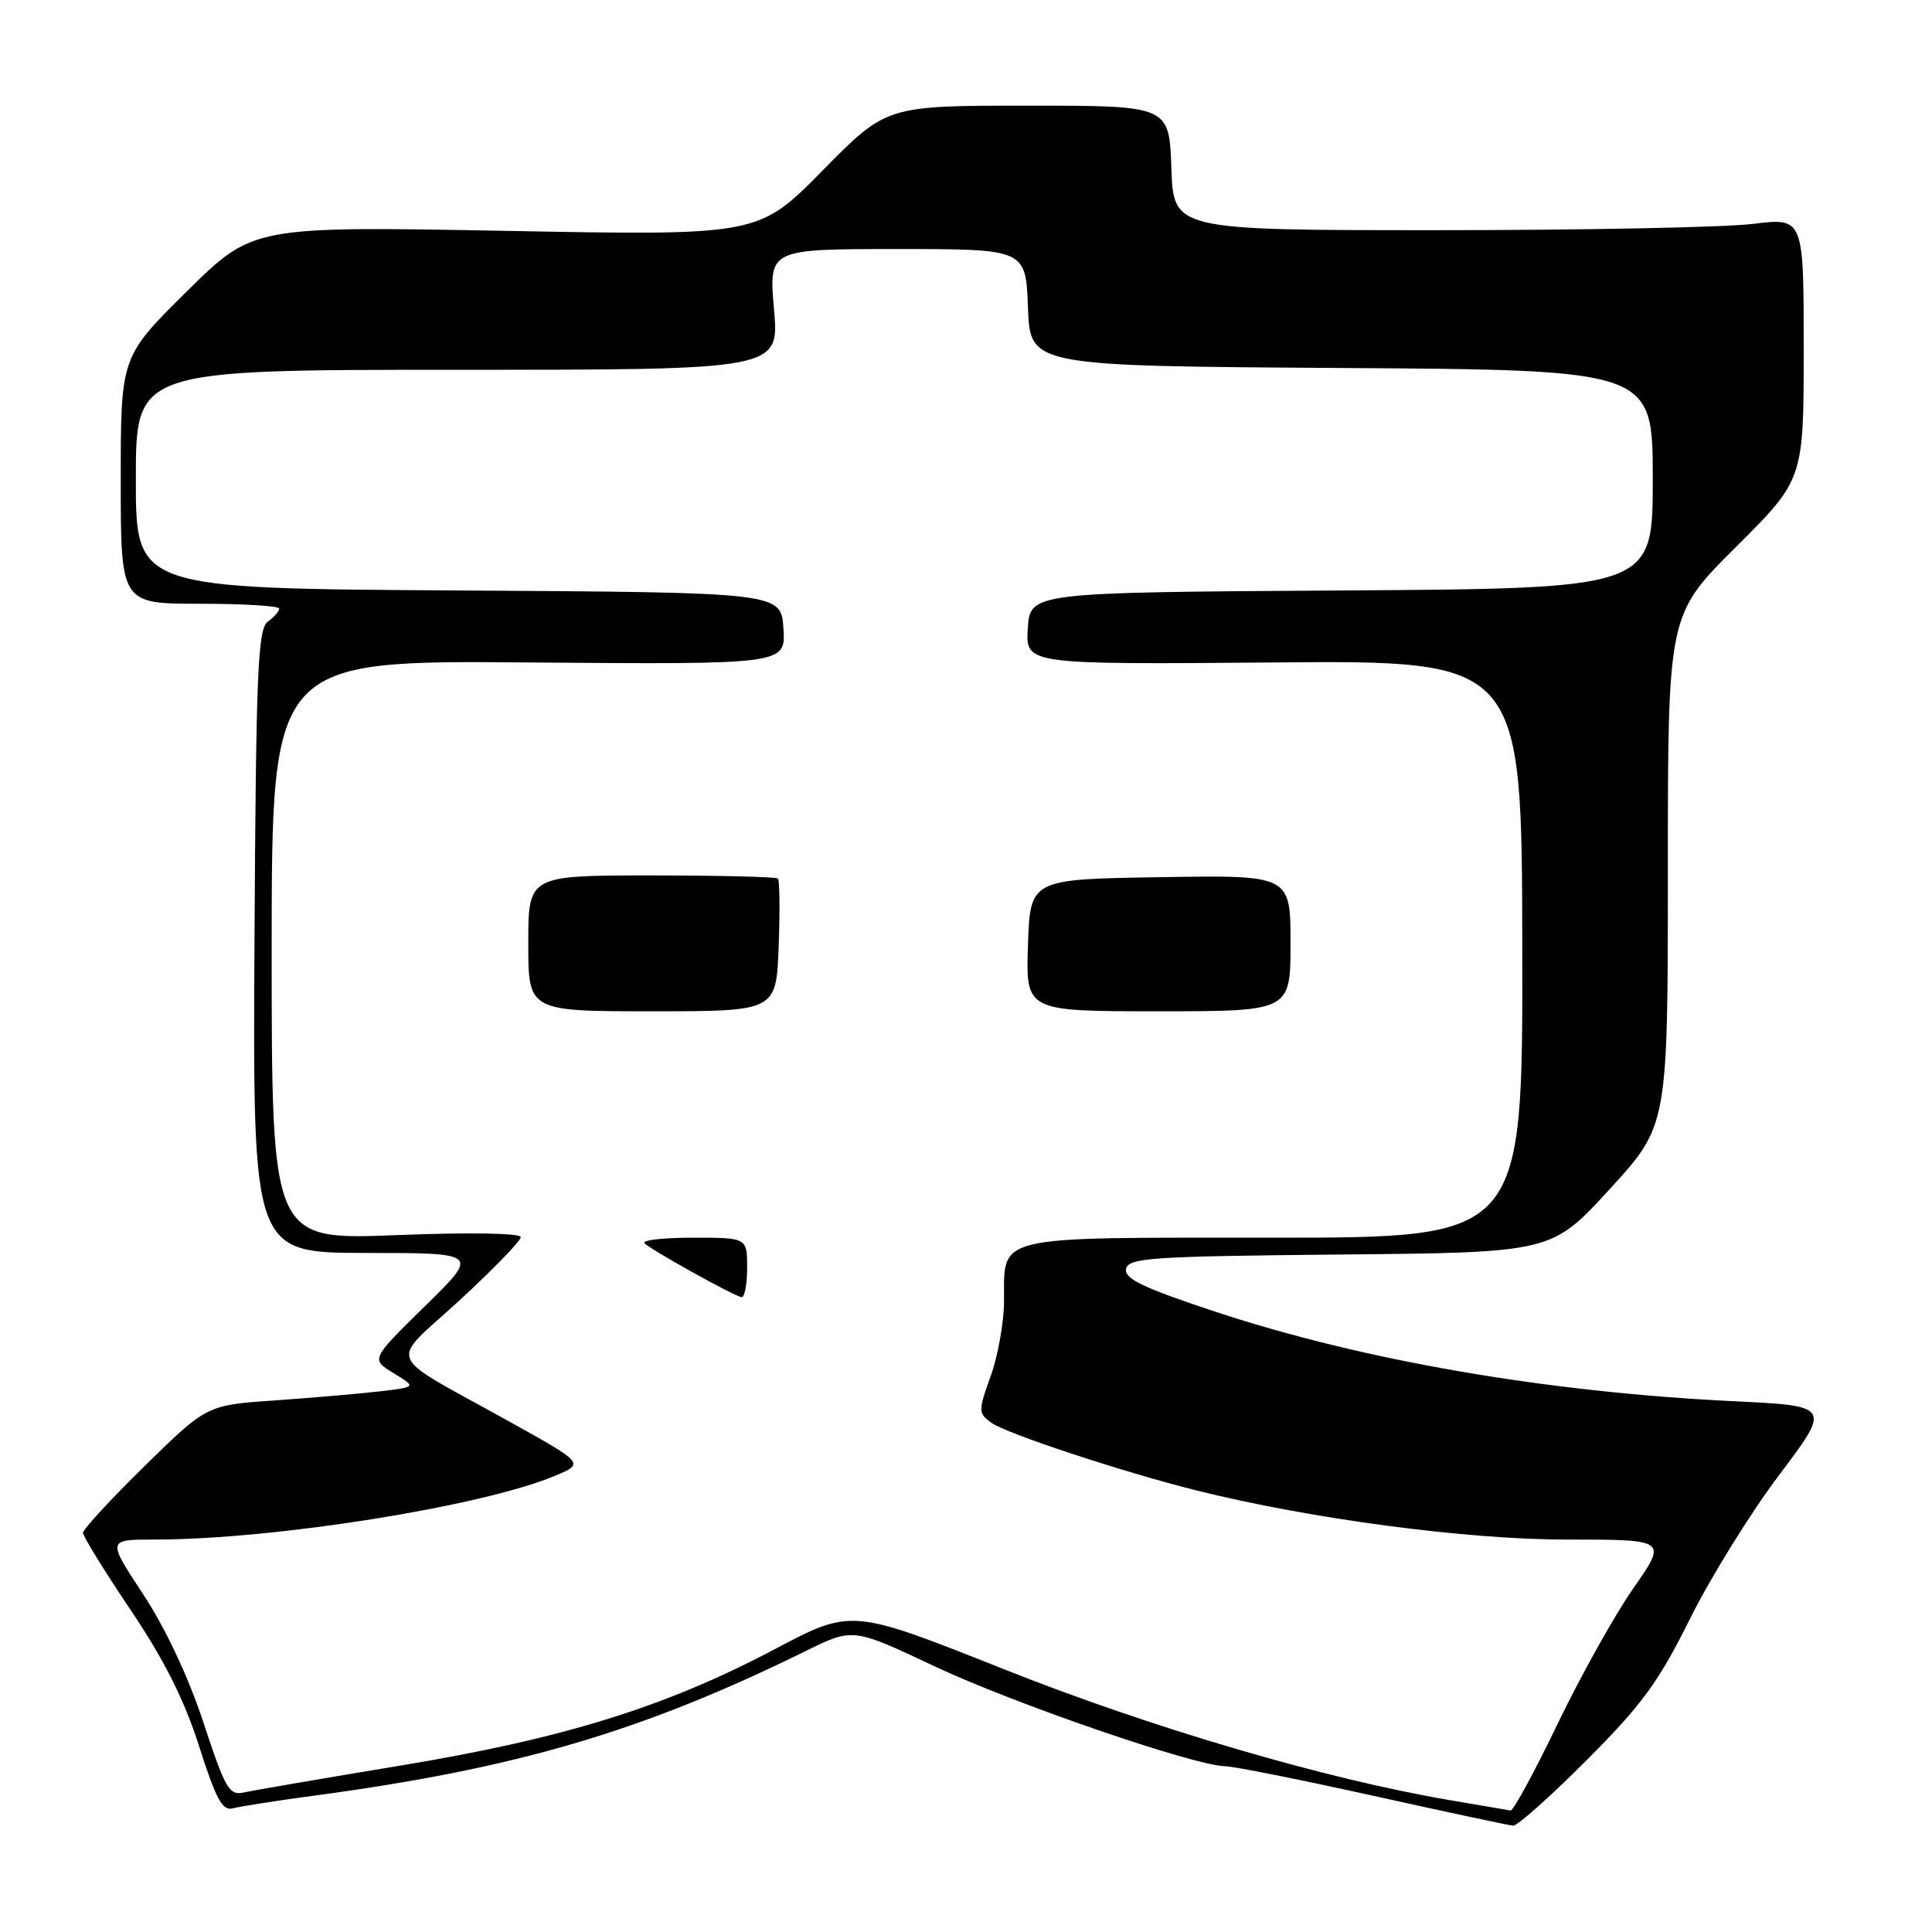 <?xml version="1.0" encoding="UTF-8" standalone="no"?>
<!DOCTYPE svg PUBLIC "-//W3C//DTD SVG 1.1//EN" "http://www.w3.org/Graphics/SVG/1.1/DTD/svg11.dtd" >
<svg xmlns="http://www.w3.org/2000/svg" xmlns:xlink="http://www.w3.org/1999/xlink" version="1.1" viewBox="0 0 256 256">
 <g >
 <path fill="currentColor"
d=" M 210.23 233.24 C 217.56 225.90 219.76 222.90 223.93 214.50 C 226.67 209.00 232.00 200.40 235.78 195.40 C 242.64 186.29 242.64 186.29 229.57 185.66 C 204.91 184.46 180.67 180.28 161.20 173.86 C 151.52 170.66 148.96 169.45 149.21 168.15 C 149.49 166.67 152.44 166.47 177.57 166.23 C 205.60 165.97 205.60 165.97 213.30 157.56 C 221.00 149.15 221.00 149.15 221.00 115.30 C 221.00 81.46 221.00 81.46 230.00 72.50 C 239.00 63.54 239.00 63.54 239.00 46.19 C 239.00 28.84 239.00 28.84 232.25 29.67 C 228.54 30.13 209.75 30.50 190.50 30.50 C 155.50 30.50 155.50 30.50 155.21 22.25 C 154.92 14.00 154.92 14.00 136.19 14.00 C 117.46 14.00 117.46 14.00 108.98 22.61 C 100.50 31.22 100.50 31.22 67.00 30.59 C 33.50 29.97 33.50 29.97 24.75 38.62 C 16.00 47.27 16.00 47.27 16.00 63.64 C 16.00 80.00 16.00 80.00 26.50 80.00 C 32.28 80.00 37.00 80.29 37.00 80.64 C 37.00 80.99 36.31 81.78 35.47 82.39 C 34.16 83.36 33.92 89.12 33.72 124.76 C 33.50 166.00 33.50 166.00 48.50 166.02 C 63.50 166.03 63.50 166.03 56.31 173.07 C 49.13 180.11 49.13 180.11 52.15 181.95 C 55.18 183.79 55.18 183.79 50.34 184.36 C 47.68 184.67 41.43 185.21 36.45 185.56 C 27.41 186.18 27.41 186.18 19.20 194.22 C 14.69 198.64 11.00 202.64 11.00 203.11 C 11.00 203.58 13.84 208.17 17.30 213.32 C 21.76 219.94 24.42 225.23 26.38 231.38 C 28.60 238.35 29.48 239.99 30.82 239.62 C 31.75 239.37 36.55 238.61 41.50 237.95 C 68.40 234.35 85.07 229.45 106.76 218.77 C 113.01 215.69 113.01 215.69 123.76 220.76 C 134.32 225.74 158.22 233.96 162.38 234.04 C 163.54 234.06 172.38 235.83 182.00 237.96 C 191.62 240.09 199.95 241.87 200.50 241.91 C 201.05 241.95 205.43 238.05 210.23 233.24 Z  M 192.00 238.51 C 175.53 235.70 152.50 228.93 132.87 221.12 C 112.83 213.15 112.83 213.15 102.67 218.52 C 88.18 226.18 74.71 230.37 53.00 233.96 C 42.83 235.64 33.52 237.24 32.33 237.51 C 30.37 237.95 29.86 237.06 26.96 228.25 C 24.97 222.22 21.93 215.74 18.97 211.25 C 14.20 204.00 14.20 204.00 20.43 204.00 C 36.28 204.00 63.78 199.63 73.52 195.56 C 77.46 193.91 77.46 193.91 67.48 188.36 C 50.65 179.00 51.46 180.97 60.88 172.31 C 65.34 168.20 69.00 164.43 69.00 163.93 C 69.00 163.39 62.26 163.28 52.50 163.66 C 36.00 164.31 36.00 164.31 36.00 125.91 C 36.00 87.50 36.00 87.50 70.06 87.78 C 104.11 88.05 104.11 88.05 103.81 83.28 C 103.50 78.50 103.50 78.50 60.75 78.24 C 18.00 77.98 18.00 77.98 18.00 63.49 C 18.00 49.00 18.00 49.00 60.63 49.00 C 103.26 49.00 103.26 49.00 102.56 41.00 C 101.86 33.00 101.86 33.00 118.89 33.00 C 135.92 33.00 135.92 33.00 136.21 40.75 C 136.50 48.50 136.50 48.50 177.75 48.76 C 219.00 49.02 219.00 49.02 219.00 63.50 C 219.00 77.98 219.00 77.98 177.75 78.24 C 136.50 78.50 136.50 78.50 136.19 83.28 C 135.89 88.05 135.89 88.05 168.77 87.78 C 201.66 87.50 201.66 87.50 201.71 125.75 C 201.77 164.00 201.77 164.00 168.74 164.00 C 131.18 164.00 133.08 163.55 133.04 172.50 C 133.02 175.25 132.23 179.68 131.27 182.34 C 129.61 186.98 129.61 187.24 131.35 188.52 C 133.31 189.94 148.73 195.04 158.50 197.48 C 173.56 201.25 194.27 204.00 207.55 204.00 C 220.93 204.00 220.93 204.00 216.45 210.42 C 213.98 213.95 209.46 222.05 206.39 228.42 C 203.33 234.79 200.52 239.95 200.16 239.90 C 199.80 239.84 196.12 239.22 192.00 238.51 Z  M 99.00 168.00 C 99.00 164.00 99.00 164.00 91.83 164.00 C 87.89 164.00 84.99 164.33 85.40 164.73 C 86.31 165.65 97.24 171.73 98.25 171.88 C 98.66 171.95 99.00 170.20 99.00 168.00 Z  M 103.18 125.41 C 103.35 120.69 103.31 116.64 103.08 116.41 C 102.85 116.19 95.32 116.00 86.33 116.00 C 70.00 116.00 70.00 116.00 70.00 125.00 C 70.00 134.00 70.00 134.00 86.43 134.00 C 102.85 134.00 102.85 134.00 103.18 125.41 Z  M 171.00 124.98 C 171.00 115.95 171.00 115.95 153.75 116.23 C 136.50 116.50 136.50 116.50 136.21 125.25 C 135.92 134.00 135.92 134.00 153.46 134.00 C 171.00 134.00 171.00 134.00 171.00 124.98 Z "/>
</g>
</svg>